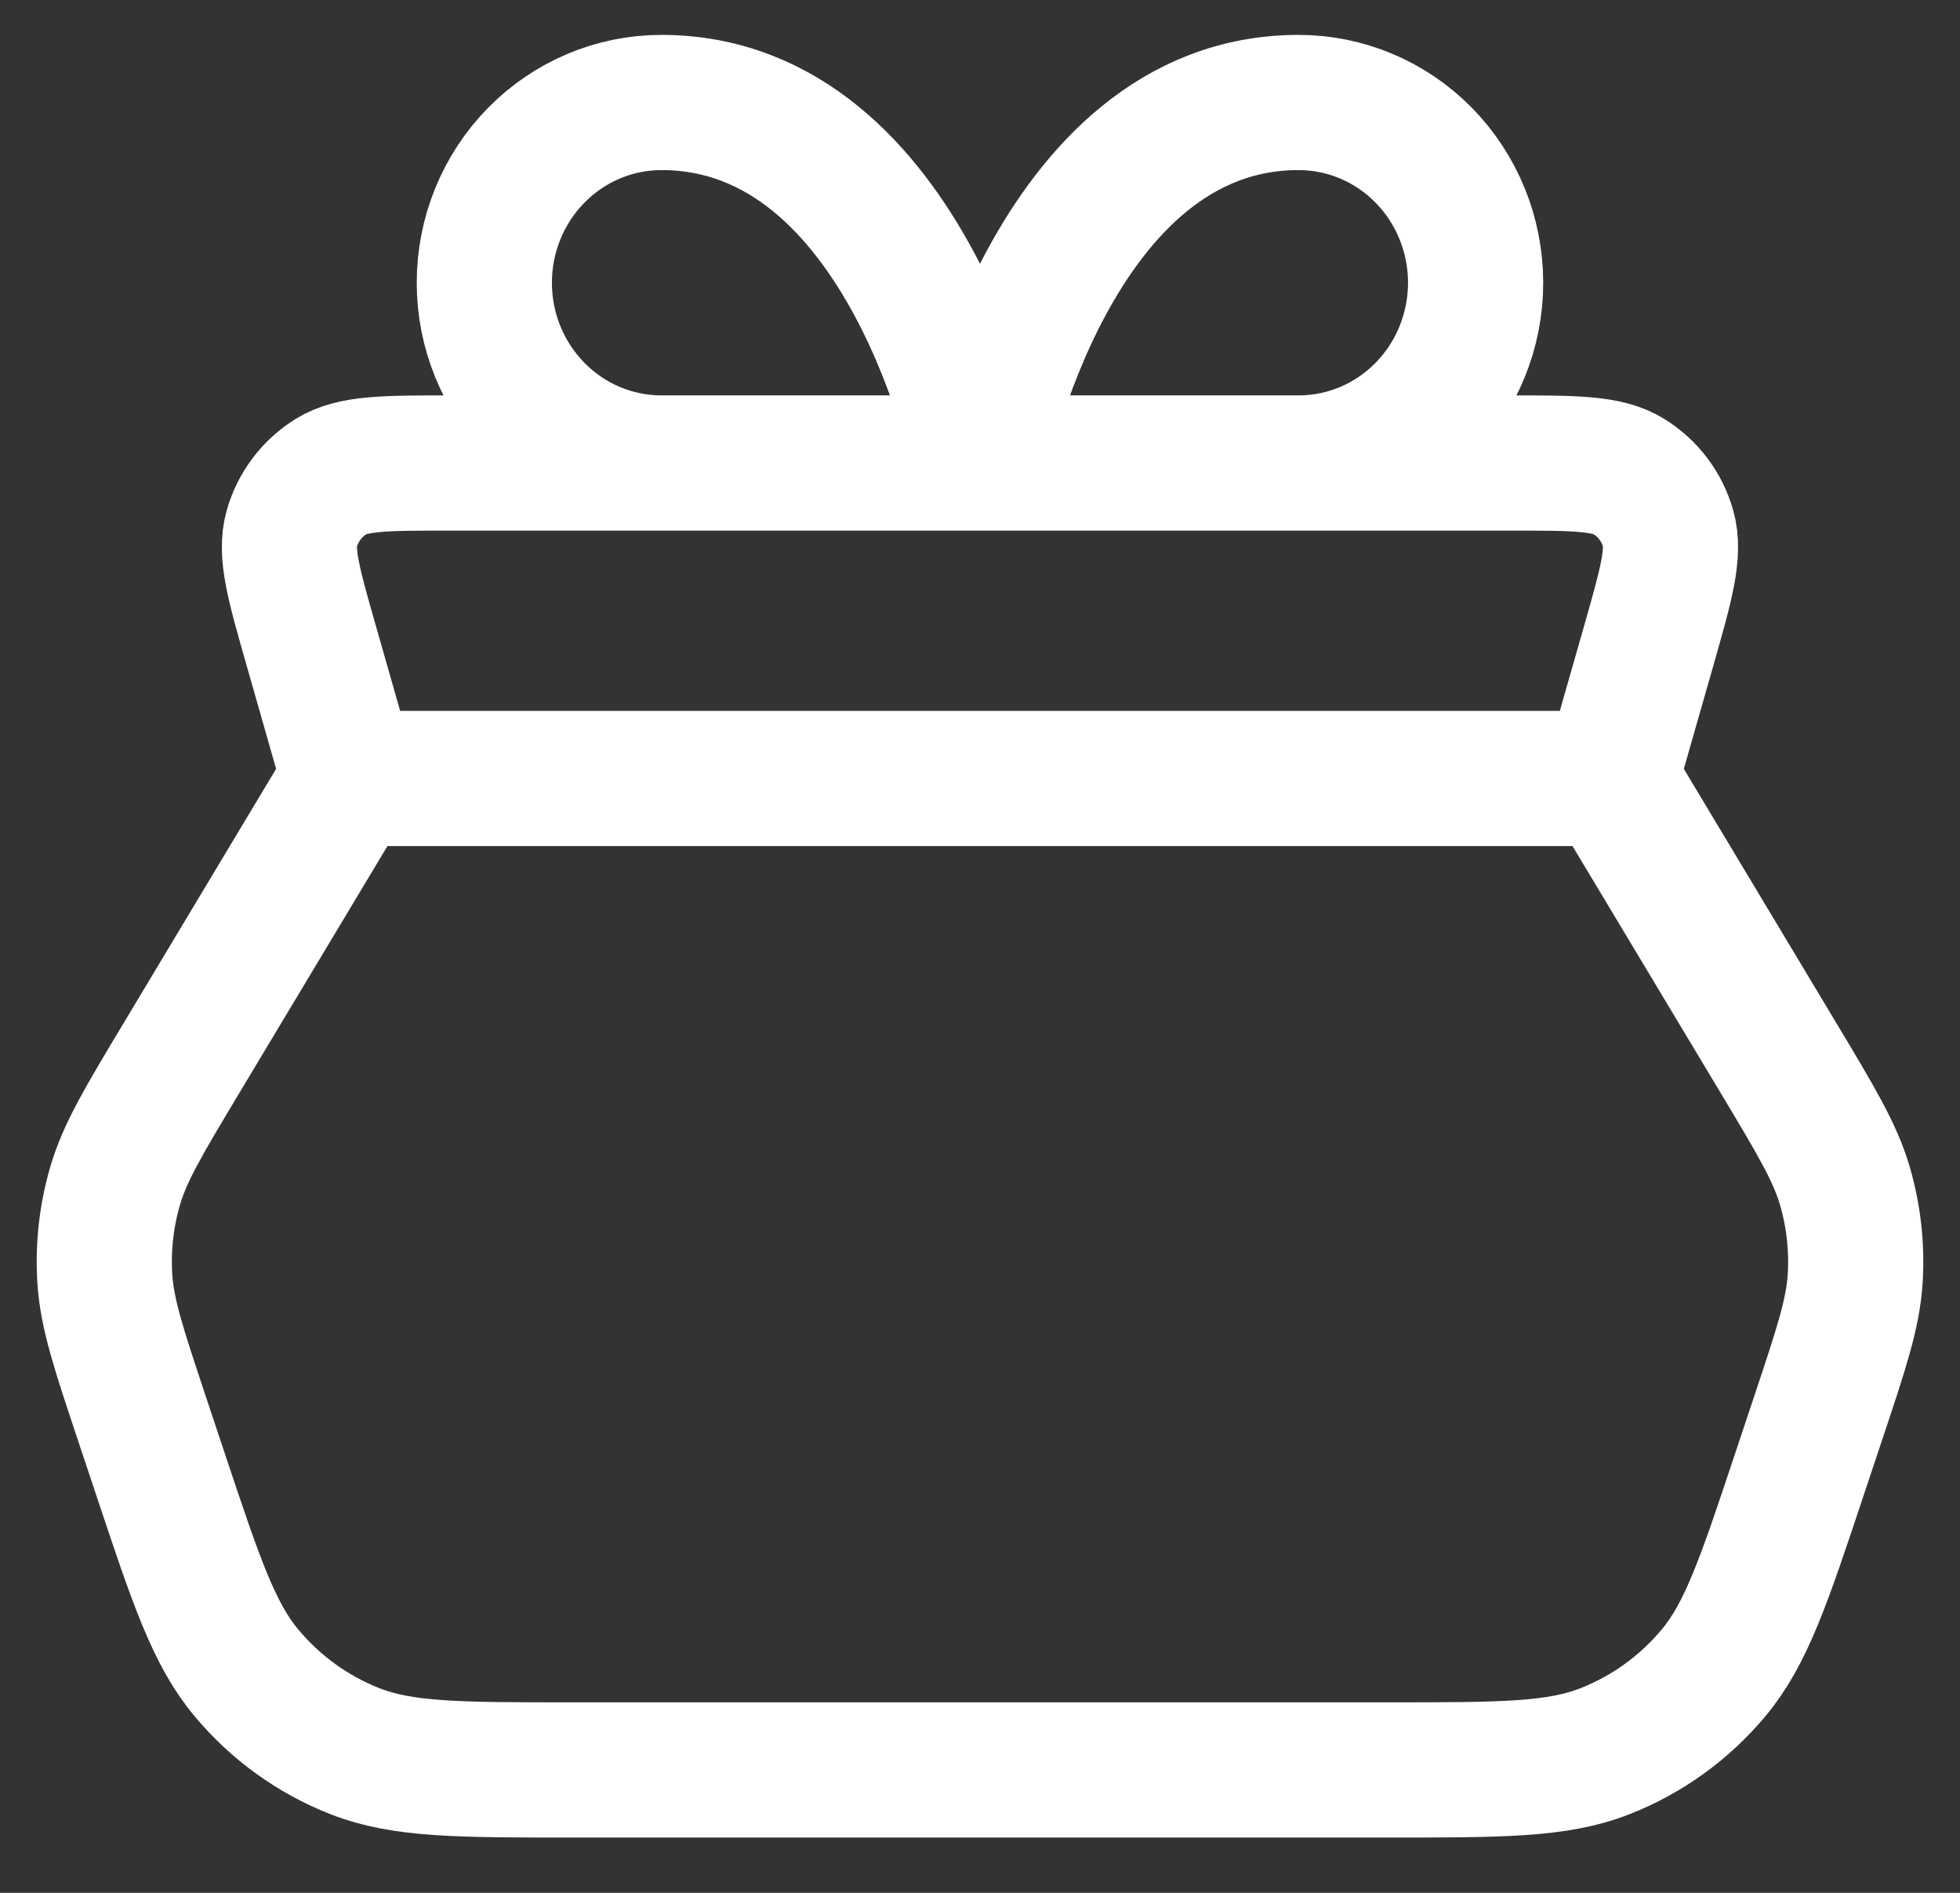 <svg width="29" height="28" viewBox="0 0 29 28" fill="none" xmlns="http://www.w3.org/2000/svg">
<rect x="0" y="0" width="29" height="28" fill="#333333" stroke="none"/>
<path d="M23.833 11.516L5.166 11.516M23.833 11.516L26.319 15.658C26.876 16.587 27.154 17.051 27.299 17.55C27.427 17.993 27.478 18.455 27.449 18.915C27.416 19.434 27.245 19.948 26.902 20.975L26.625 21.806C26.101 23.38 25.838 24.167 25.352 24.748C24.922 25.262 24.371 25.66 23.747 25.905C23.042 26.182 22.212 26.182 20.554 26.182L8.446 26.182C6.787 26.182 5.958 26.182 5.252 25.905C4.629 25.66 4.077 25.262 3.648 24.748C3.161 24.167 2.899 23.38 2.374 21.806L2.097 20.975C1.755 19.948 1.584 19.434 1.551 18.915C1.522 18.455 1.573 17.993 1.701 17.55C1.845 17.051 2.124 16.587 2.681 15.658L5.166 11.516M23.833 11.516L24.39 9.568C24.653 8.645 24.785 8.184 24.681 7.818C24.591 7.498 24.384 7.224 24.101 7.049C23.778 6.849 23.298 6.849 22.338 6.849L6.661 6.849C5.701 6.849 5.221 6.849 4.898 7.049C4.616 7.224 4.409 7.498 4.318 7.818C4.214 8.184 4.346 8.645 4.61 9.568L5.166 11.516M14.5 6.849H9.786C9.091 6.849 8.425 6.568 7.934 6.068C7.442 5.568 7.166 4.89 7.166 4.182C7.166 3.475 7.442 2.797 7.934 2.297C8.425 1.797 9.091 1.516 9.786 1.516C13.452 1.516 14.5 6.849 14.5 6.849ZM14.5 6.849H19.214C19.909 6.849 20.575 6.568 21.066 6.068C21.557 5.568 21.833 4.89 21.833 4.182C21.833 3.475 21.557 2.797 21.066 2.297C20.575 1.797 19.909 1.516 19.214 1.516C15.547 1.516 14.5 6.849 14.5 6.849Z" stroke="white" stroke-width="2" stroke-linecap="round" stroke-linejoin="round"/>
</svg>
